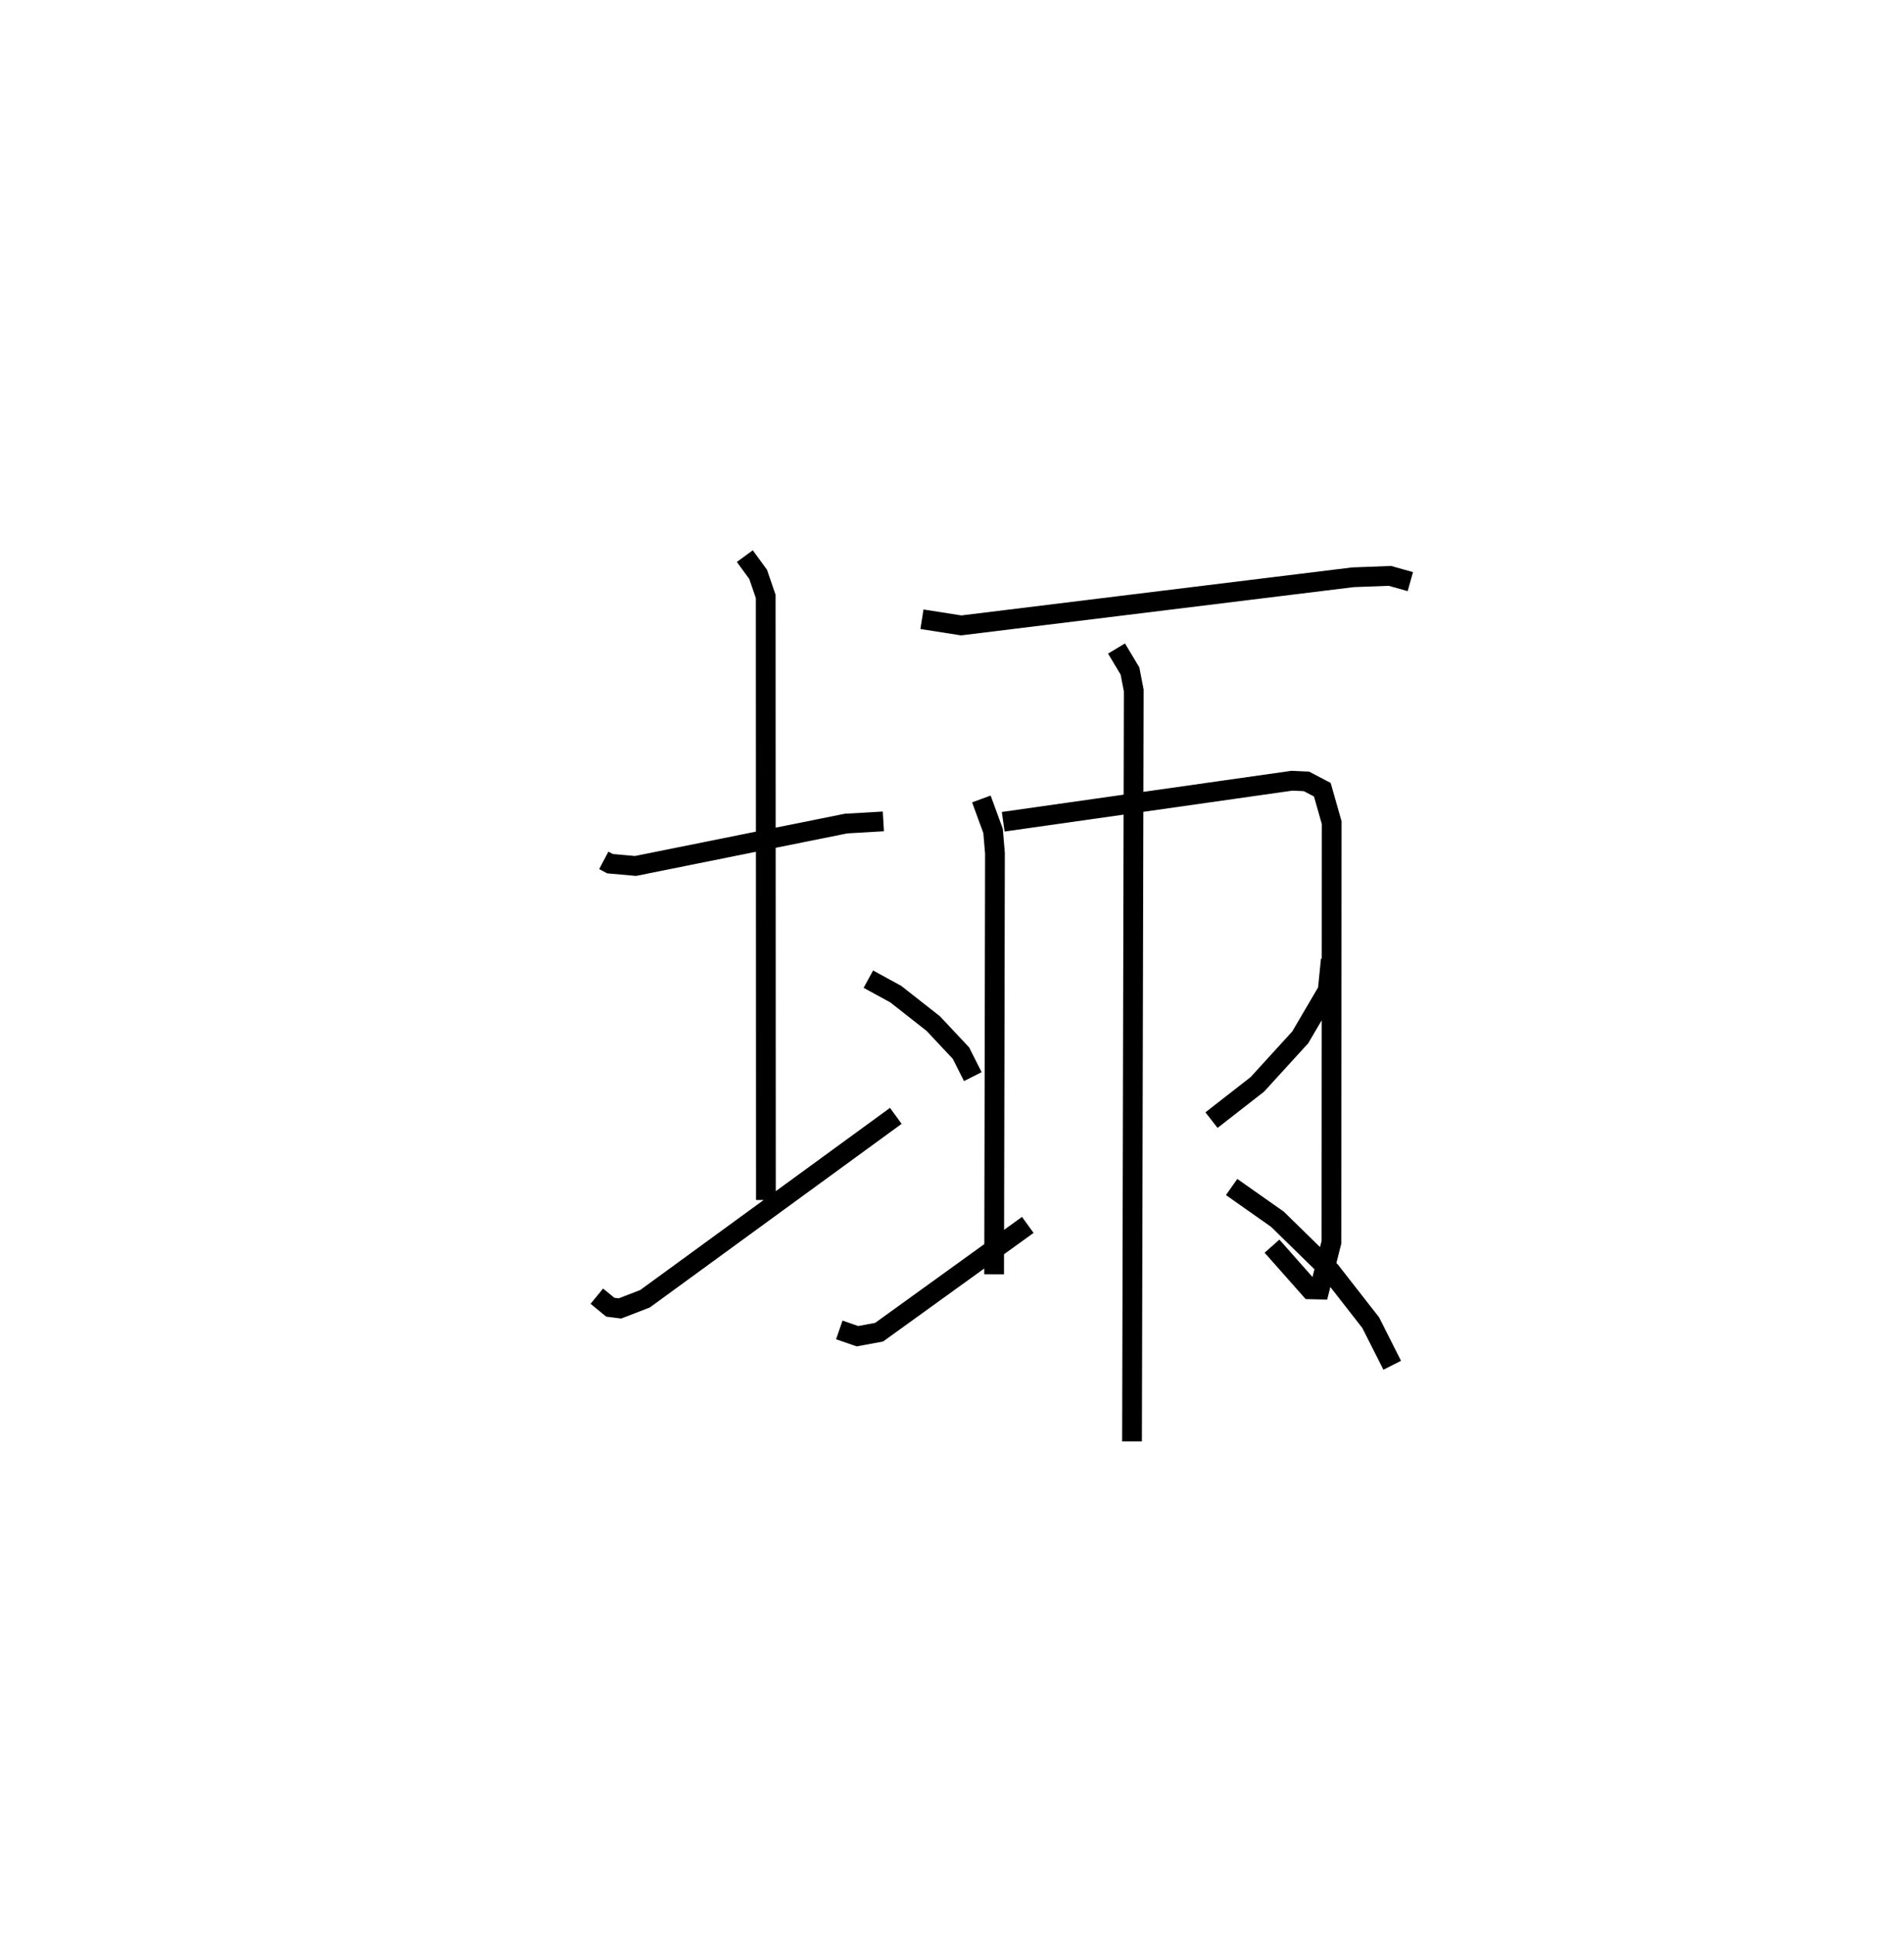 <?xml version="1.0" encoding="utf-8" ?>
<svg baseProfile="full" height="97.98" version="1.1" width="96.423" xmlns="http://www.w3.org/2000/svg" xmlns:ev="http://www.w3.org/2001/xml-events" xmlns:xlink="http://www.w3.org/1999/xlink"><defs /><rect fill="white" height="97.98" width="96.423" x="0" y="0" /><path d="M25,25 m0.0,0.0 m5.577,18.559 l0.318,0.168 1.289,0.115 l10.659,-2.146 1.892,-0.11 m-7.016,-13.43 l0.674,0.921 0.384,1.12 l0.01,30.557 m-8.562,4.869 l0.679,0.558 0.49,0.063 l1.269,-0.489 12.703,-9.261 m1.324,-25.143 l1.987,0.312 19.843,-2.437 l1.869,-0.07 1.034,0.291 m-21.724,11.003 l0.592,1.619 0.096,1.13 l-0.042,21.316 m0.46,-22.911 l14.623,-2.077 0.734,0.034 l0.803,0.42 0.474,1.666 l-0.011,21.243 -0.604,2.397 l-0.472,-0.011 -1.935,-2.185 m-7.874,-30.258 l0.681,1.137 0.192,0.989 l-0.088,38.019 m-13.353,-23.405 l1.39,0.759 1.897,1.49 l1.402,1.494 0.601,1.192 m-6.761,12.824 l0.919,0.318 1.096,-0.203 l7.531,-5.432 m15.345,-13.432 l-0.158,1.568 -1.389,2.367 l-2.173,2.382 -2.322,1.81 m1.019,3.386 l2.32,1.632 2.683,2.623 l2.04,2.612 1.09,2.158 " fill="none" stroke="black" stroke-width="1" /></svg>